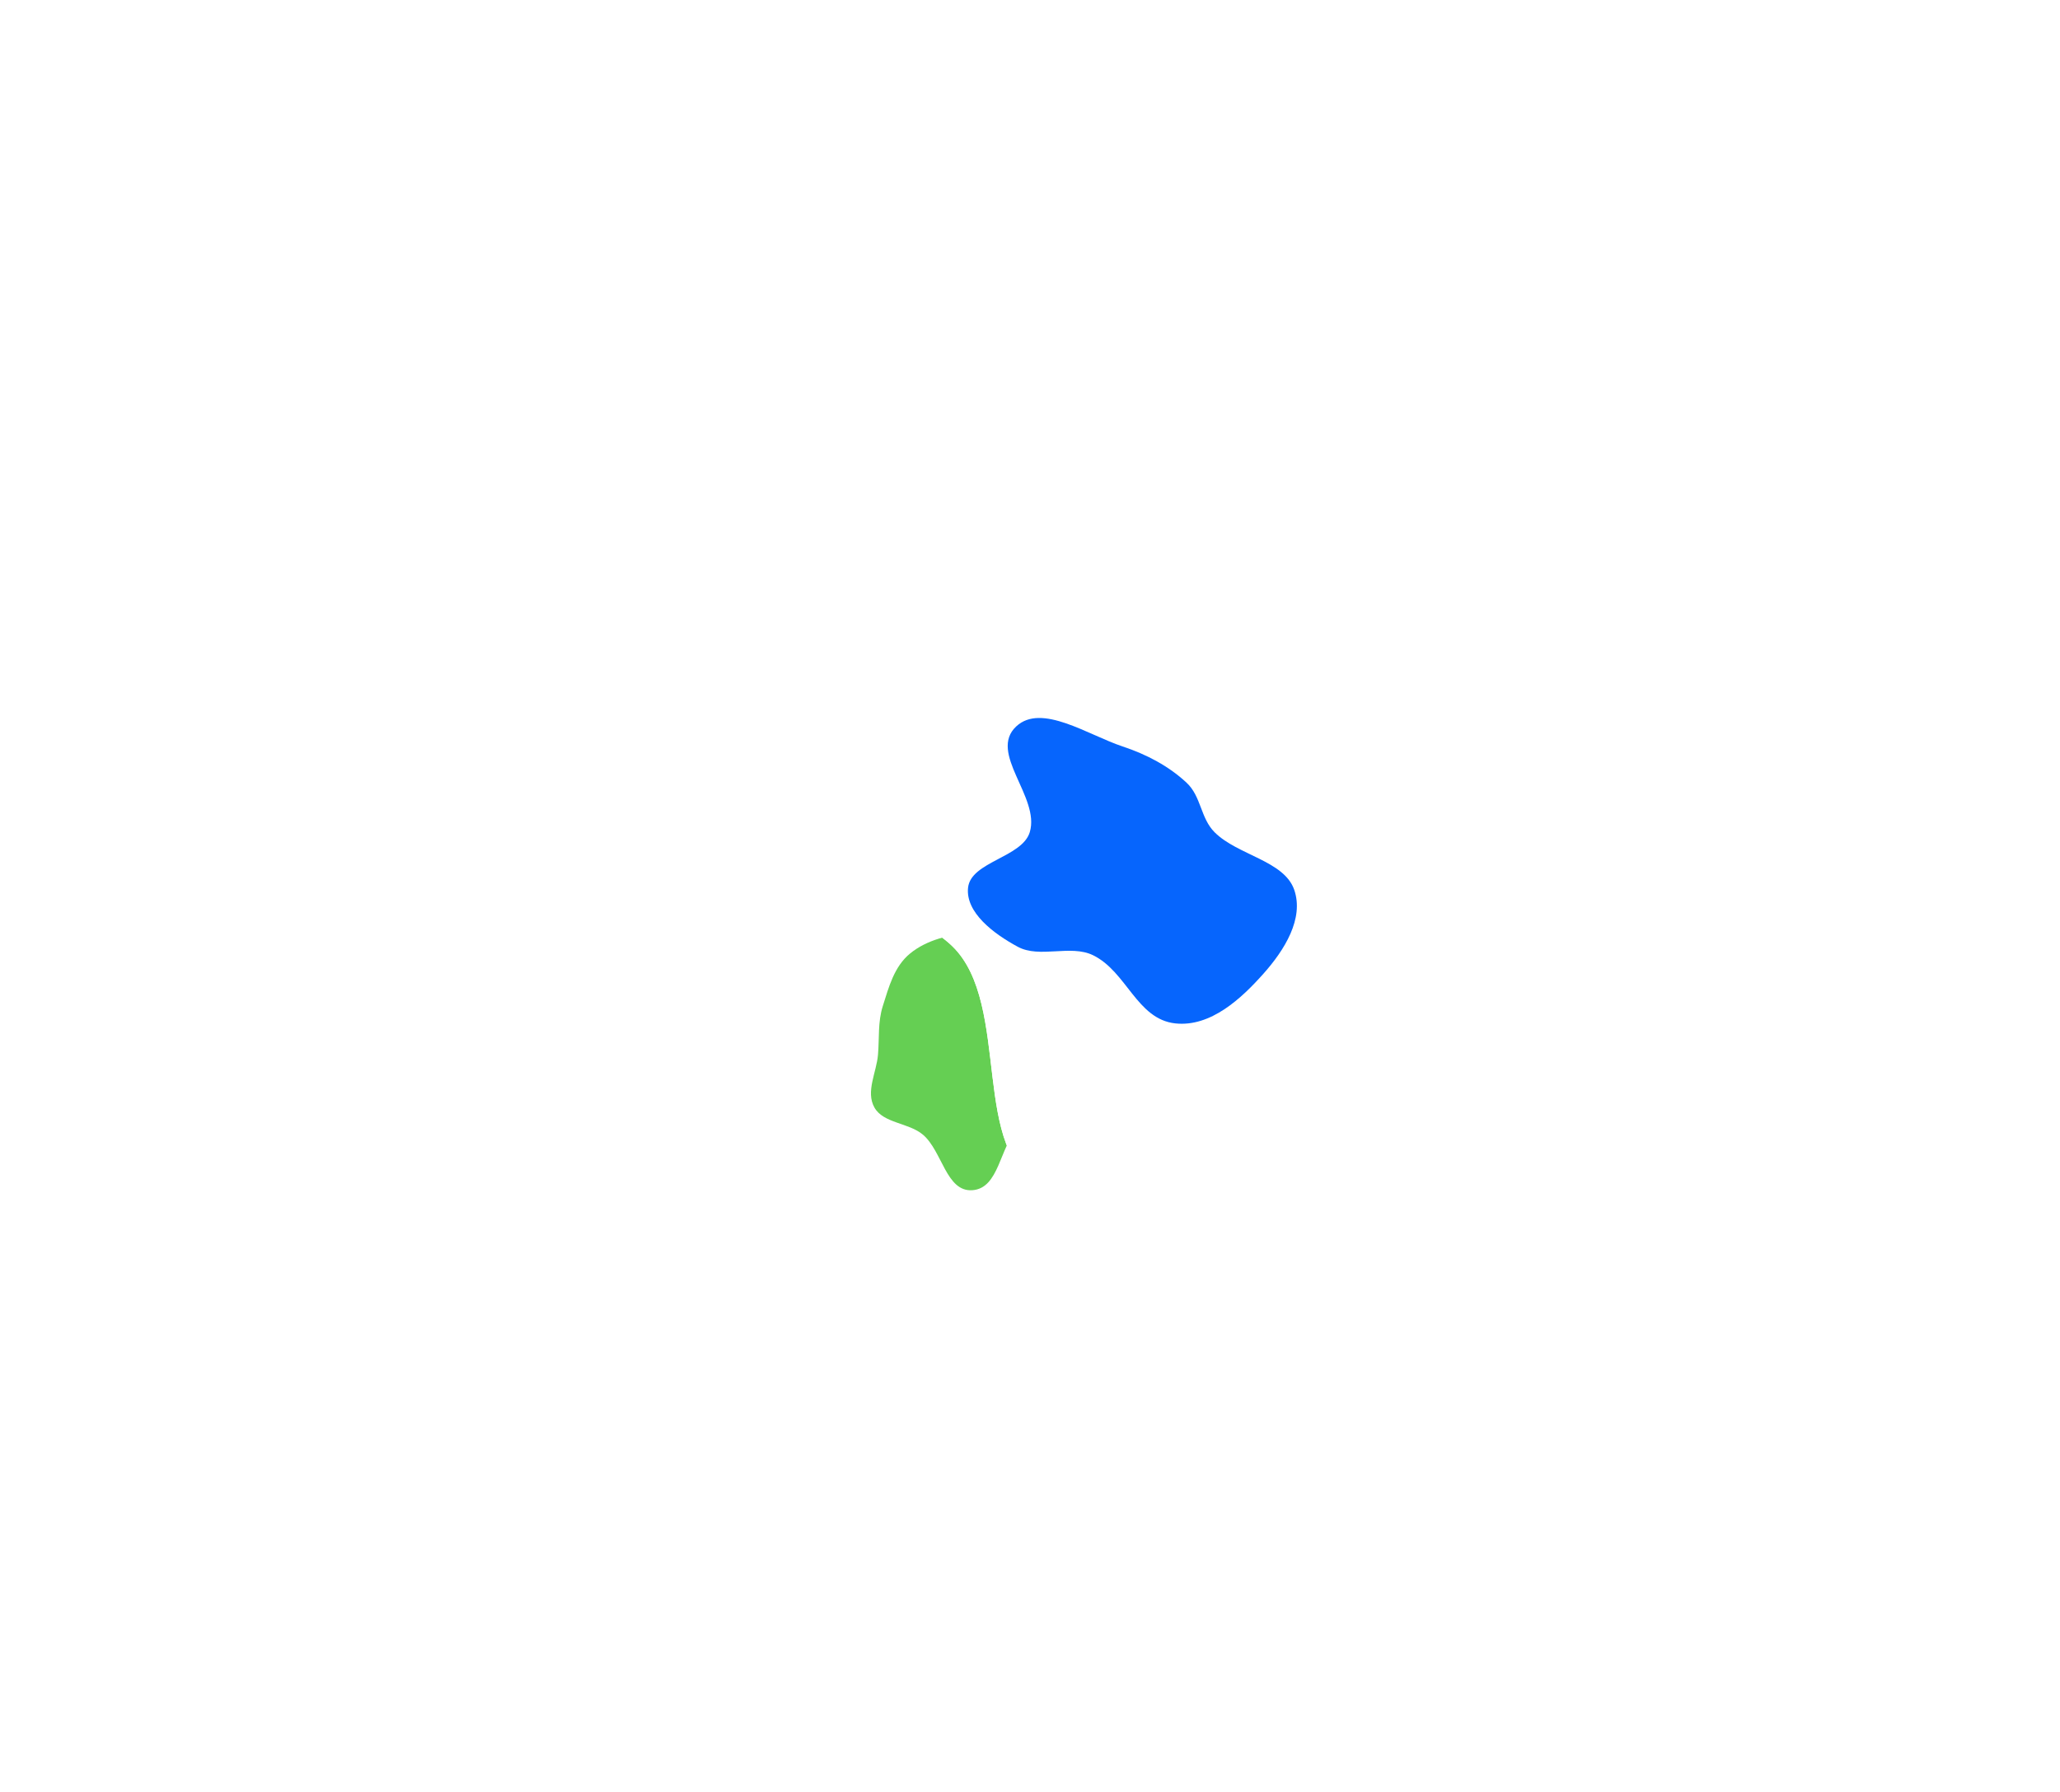 <svg width="1509" height="1313" viewBox="0 0 1509 1313" fill="none" xmlns="http://www.w3.org/2000/svg">
<g filter="url(#filter0_f_333_936)">
<path fill-rule="evenodd" clip-rule="evenodd" d="M712.168 683.258C729.372 681.891 745.923 686.176 762.414 690.97C782.609 696.841 807.233 698.321 819.509 714.463C831.749 730.559 833.112 754.541 824.469 772.571C815.959 790.325 792.043 795.257 775.279 806.736C765.254 813.601 753.816 818.043 745.475 826.663C732.104 840.481 732.018 870.652 712.168 871.961C693.059 873.222 690.263 843.276 676.04 831.245C665.625 822.434 647.05 822.999 640.525 811.355C633.988 799.688 642.081 785.711 643.165 772.571C644.16 760.53 642.988 748.684 646.656 737.107C651.067 723.184 654.959 708.153 666.607 698.579C678.95 688.434 695.813 684.557 712.168 683.258Z" fill="#65CF53"/>
</g>
<g filter="url(#filter1_f_333_936)">
<path fill-rule="evenodd" clip-rule="evenodd" d="M764.208 457.854C803.104 463.696 839.569 468.827 873.63 491.173C925.433 525.156 999.954 548.742 1006.55 616.835C1013.17 685.173 945.44 727.849 901.019 773.951C859.986 816.538 816.483 889.091 764.208 868.351C709.723 846.734 741.644 736.047 697.654 693.266C643.9 640.99 529.608 692.878 505.583 616.835C483.86 548.077 565.705 487.877 621.858 453.359C665.364 426.616 715.279 450.505 764.208 457.854Z" fill="white"/>
</g>
<g filter="url(#filter2_f_333_936)">
<path fill-rule="evenodd" clip-rule="evenodd" d="M764.208 457.854C803.104 463.696 839.569 468.827 873.63 491.173C925.433 525.156 999.954 548.742 1006.55 616.835C1013.17 685.173 945.44 727.849 901.019 773.951C859.986 816.538 816.483 889.091 764.208 868.351C709.723 846.734 741.644 736.047 697.654 693.266C643.9 640.99 529.608 692.878 505.583 616.835C483.86 548.077 565.705 487.877 621.858 453.359C665.364 426.616 715.279 450.505 764.208 457.854Z" fill="white"/>
</g>
<g filter="url(#filter3_f_333_936)">
<path fill-rule="evenodd" clip-rule="evenodd" d="M822.269 546.831C840.1 552.743 856.224 561.324 869.192 573.415C880.032 583.52 879.32 599.362 889.773 609.766C906.719 626.632 940.698 630.528 948.066 651.915C955.311 672.945 940.973 695.983 925.47 713.385C909.493 731.32 886.947 752.579 860.916 749.744C832.688 746.669 825.421 711.841 800.645 699.788C784.183 691.779 761.562 702.268 745.545 693.615C727.664 683.956 707.224 668.459 709.123 650.347C711.126 631.243 748.794 628.179 754.352 609.604C762.041 583.911 723.517 551.485 744.515 532.078C762.986 515.006 796.988 538.45 822.269 546.831Z" fill="#0665FD"/>
</g>
<defs>
<filter id="filter0_f_333_936" x="0" y="0" width="100%" height="100%" filterUnits="userSpaceOnUse" color-interpolation-filters="sRGB">
<feFlood flood-opacity="0" result="BackgroundImageFix"/>
<feBlend mode="normal" in="SourceGraphic" in2="BackgroundImageFix" result="shape"/>
<feGaussianBlur stdDeviation="86" result="effect1_foregroundBlur_333_936"/>
</filter>
<filter id="filter1_f_333_936" x="0" y="0" width="100%" height="100%" filterUnits="userSpaceOnUse" color-interpolation-filters="sRGB">
<feFlood flood-opacity="0" result="BackgroundImageFix"/>
<feBlend mode="normal" in="SourceGraphic" in2="BackgroundImageFix" result="shape"/>
<feGaussianBlur stdDeviation="90.5" result="effect1_foregroundBlur_333_936"/>
</filter>
<filter id="filter2_f_333_936" x="0" y="0" width="100%" height="100%" filterUnits="userSpaceOnUse" color-interpolation-filters="sRGB">
<feFlood flood-opacity="0" result="BackgroundImageFix"/>
<feBlend mode="normal" in="SourceGraphic" in2="BackgroundImageFix" result="shape"/>
<feGaussianBlur stdDeviation="90.5" result="effect1_foregroundBlur_333_936"/>
</filter>
<filter id="filter3_f_333_936" x="0" y="0" width="100%" height="100%" filterUnits="userSpaceOnUse" color-interpolation-filters="sRGB">
<feFlood flood-opacity="0" result="BackgroundImageFix"/>
<feBlend mode="normal" in="SourceGraphic" in2="BackgroundImageFix" result="shape"/>
<feGaussianBlur stdDeviation="120" result="effect1_foregroundBlur_333_936"/>
</filter>
</defs>
</svg>
